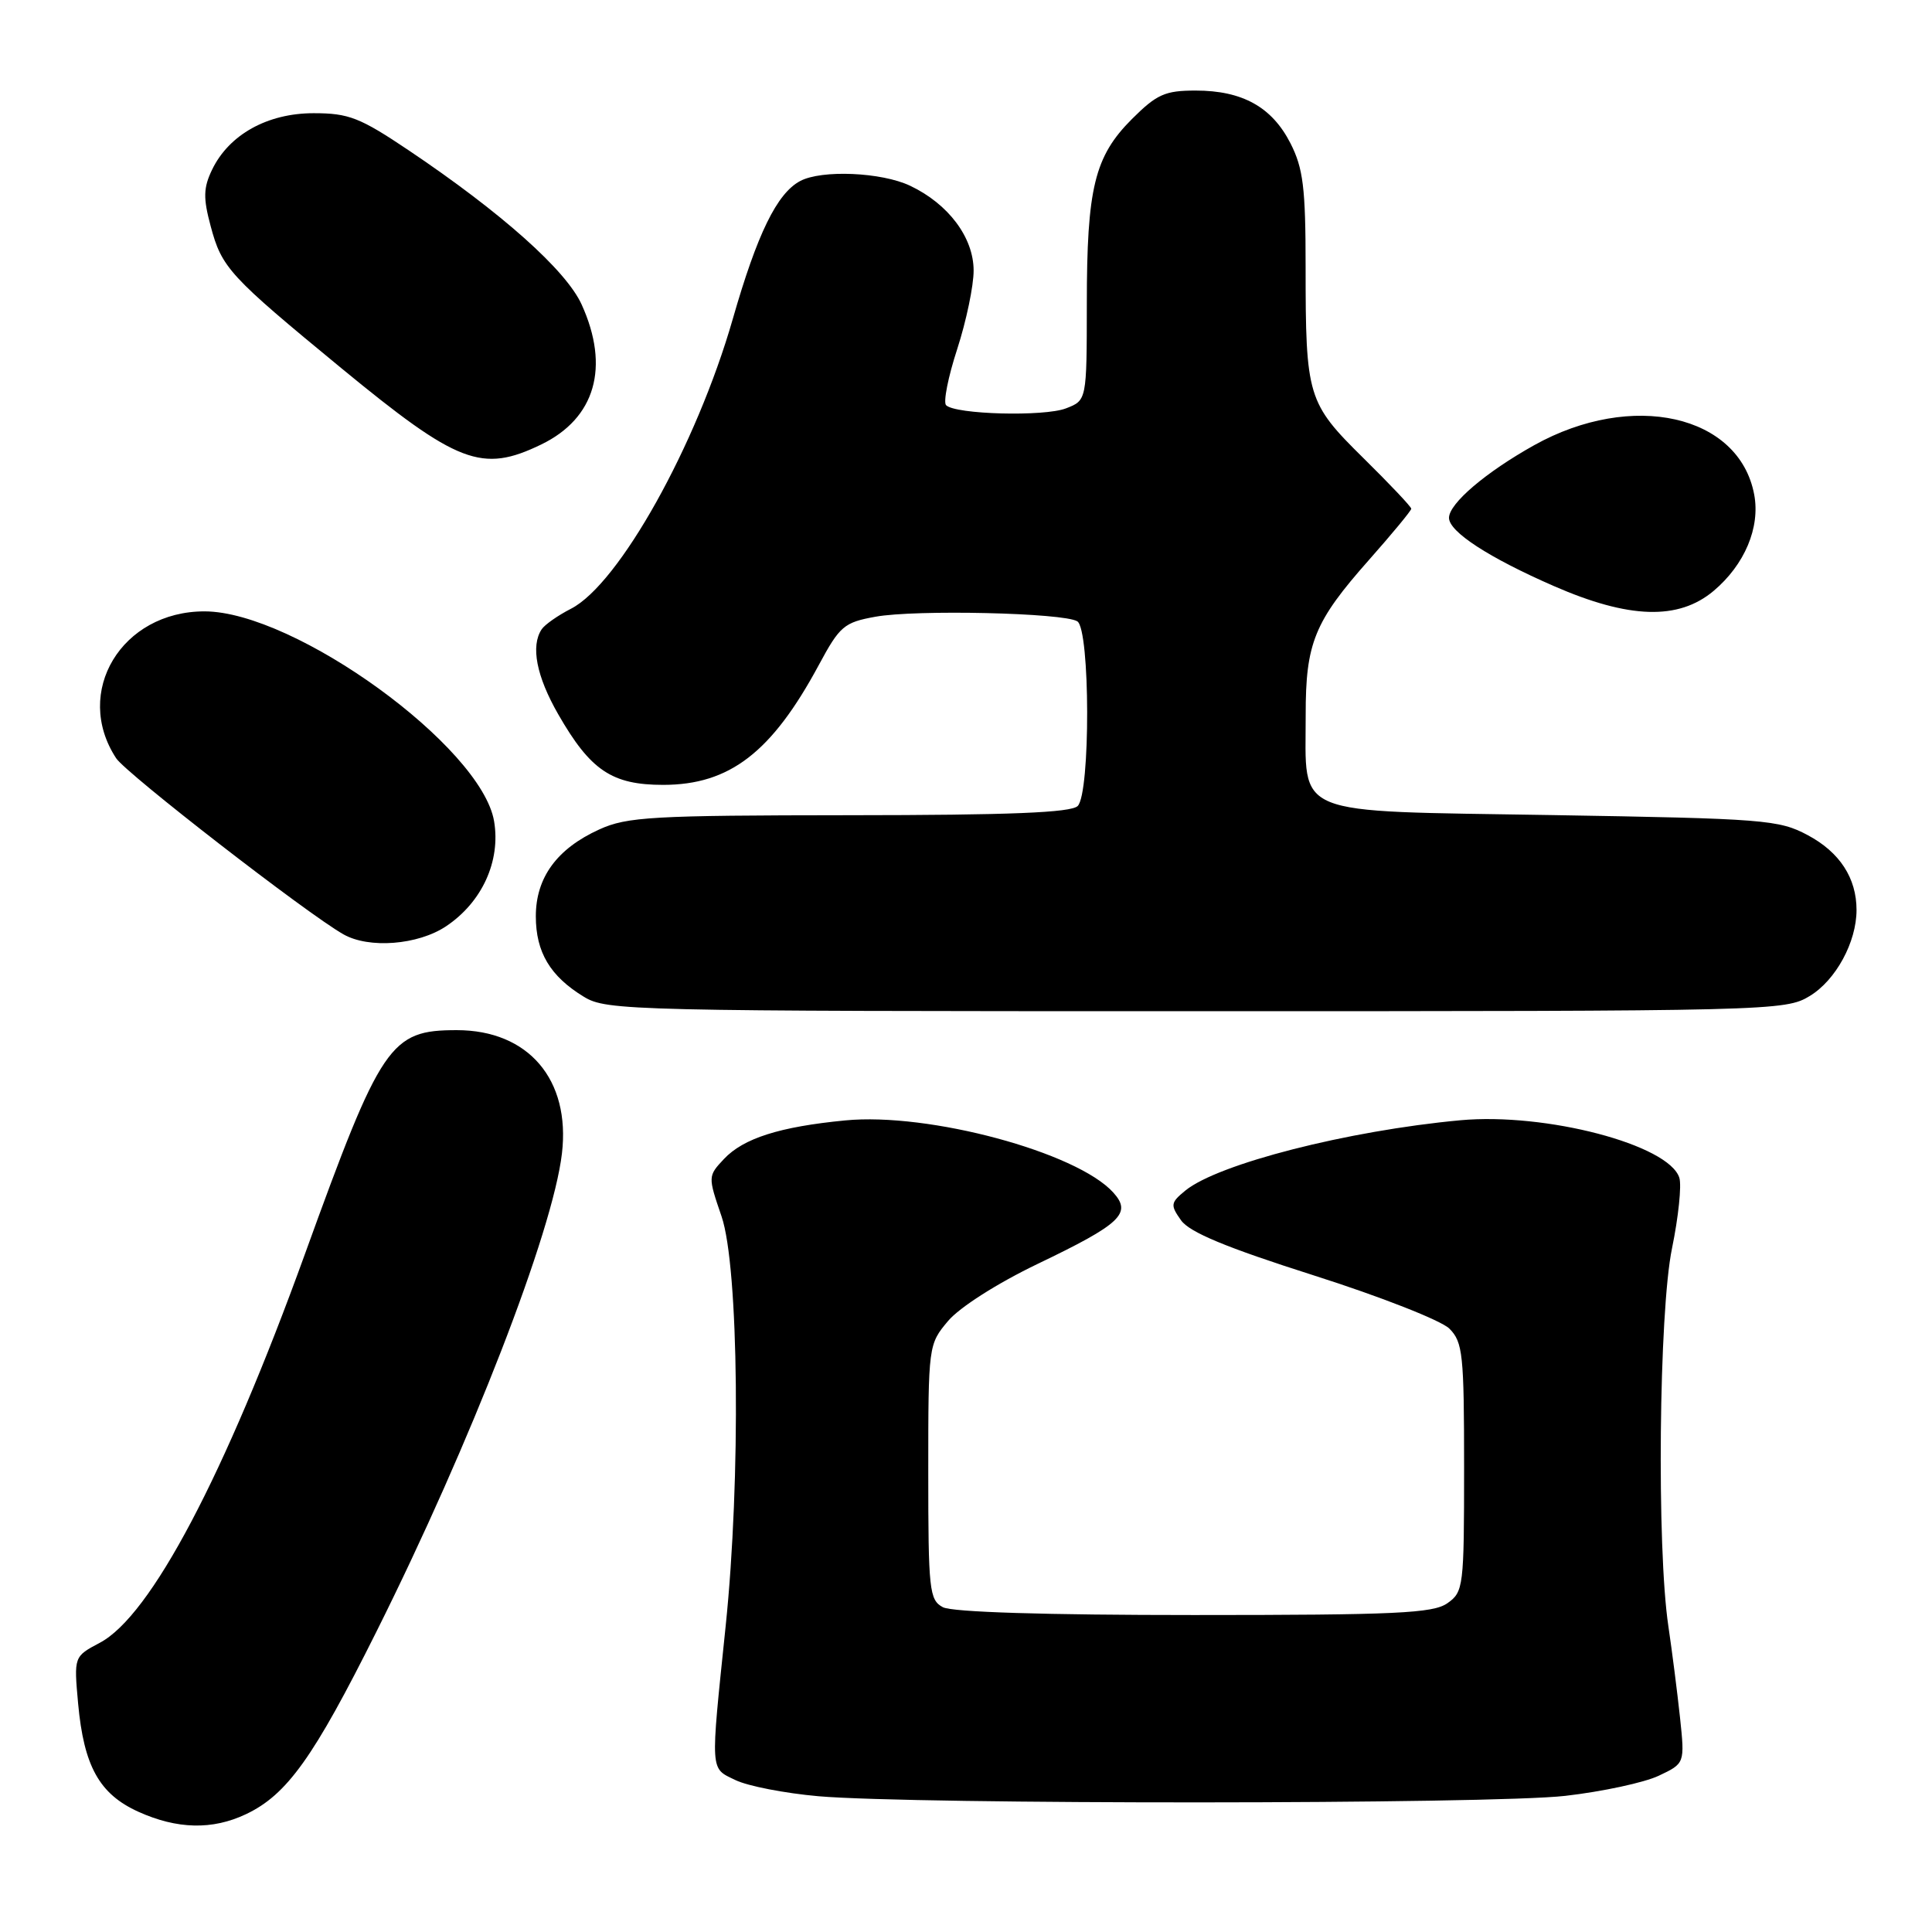 <?xml version="1.0" encoding="UTF-8" standalone="no"?>
<!DOCTYPE svg PUBLIC "-//W3C//DTD SVG 1.1//EN" "http://www.w3.org/Graphics/SVG/1.1/DTD/svg11.dtd" >
<svg xmlns="http://www.w3.org/2000/svg" xmlns:xlink="http://www.w3.org/1999/xlink" version="1.1" viewBox="0 0 256 256">
 <g >
 <path fill="currentColor"
d=" M 32.59 240.39 C 38.03 237.81 41.55 232.89 49.89 216.18 C 62.40 191.14 73.25 163.18 74.46 152.84 C 75.61 143.06 70.02 136.50 60.53 136.50 C 51.69 136.50 50.52 138.22 40.40 166.18 C 29.78 195.53 19.98 214.12 13.22 217.68 C 9.79 219.50 9.79 219.50 10.35 225.72 C 11.11 234.02 13.16 237.72 18.32 240.06 C 23.47 242.39 28.14 242.50 32.59 240.39 Z  M 207.41 237.96 C 212.31 237.40 217.88 236.20 219.78 235.30 C 223.25 233.66 223.25 233.66 222.61 227.58 C 222.25 224.23 221.56 218.80 221.07 215.50 C 219.51 205.10 219.81 173.83 221.55 165.41 C 222.40 161.28 222.84 157.07 222.52 156.06 C 221.13 151.68 204.82 147.40 193.50 148.44 C 178.59 149.82 161.41 154.21 157.06 157.76 C 155.10 159.37 155.06 159.67 156.49 161.69 C 157.61 163.28 162.44 165.29 174.06 168.99 C 182.90 171.80 190.97 174.97 192.05 176.05 C 193.83 177.83 194.00 179.46 194.00 194.44 C 194.00 210.30 193.92 210.94 191.78 212.44 C 189.88 213.77 184.96 214.00 158.21 214.00 C 138.52 214.00 126.15 213.62 124.93 212.96 C 123.14 212.00 123.00 210.71 123.00 195.04 C 123.00 178.27 123.02 178.13 125.63 175.03 C 127.15 173.23 132.13 170.05 137.48 167.48 C 148.55 162.17 150.02 160.78 147.51 158.01 C 142.67 152.66 123.04 147.38 112.00 148.46 C 103.30 149.30 98.51 150.83 95.93 153.57 C 93.80 155.84 93.80 155.89 95.61 161.18 C 97.90 167.89 98.18 195.94 96.15 215.50 C 94.12 235.11 94.06 234.23 97.45 235.87 C 99.07 236.66 104.02 237.62 108.45 238.01 C 121.20 239.12 197.57 239.09 207.41 237.96 Z  M 239.81 131.97 C 243.26 129.87 246.00 124.83 246.00 120.58 C 246.00 116.35 243.78 112.93 239.55 110.67 C 235.72 108.62 233.85 108.47 205.53 108.00 C 170.70 107.42 173.04 108.38 173.01 94.72 C 173.00 85.20 174.16 82.36 181.40 74.19 C 184.48 70.71 187.00 67.66 187.00 67.41 C 187.00 67.15 184.15 64.14 180.67 60.71 C 173.24 53.38 173.00 52.59 173.00 35.34 C 173.00 24.87 172.68 22.30 170.99 18.98 C 168.54 14.18 164.62 12.00 158.43 12.00 C 154.37 12.00 153.28 12.49 149.99 15.77 C 145.03 20.73 144.01 24.91 144.01 40.27 C 144.00 53.05 144.00 53.05 141.25 54.11 C 138.36 55.23 126.59 54.92 125.36 53.69 C 124.97 53.30 125.63 49.94 126.84 46.24 C 128.04 42.53 129.02 37.85 129.01 35.83 C 129.00 31.46 125.66 27.02 120.61 24.62 C 116.81 22.81 108.86 22.47 106.02 23.99 C 102.95 25.63 100.34 30.96 97.09 42.29 C 92.28 59.03 82.02 77.40 75.66 80.66 C 73.92 81.55 72.17 82.78 71.77 83.39 C 70.30 85.61 71.08 89.61 73.97 94.65 C 78.24 102.09 81.08 104.00 87.88 104.00 C 96.69 103.99 102.26 99.70 108.50 88.11 C 111.27 82.96 111.84 82.47 116.00 81.72 C 121.34 80.75 140.96 81.20 142.75 82.33 C 144.46 83.41 144.50 105.10 142.80 106.80 C 141.92 107.68 133.79 108.01 112.55 108.02 C 86.43 108.04 83.09 108.23 79.42 109.90 C 73.80 112.45 71.00 116.28 71.00 121.41 C 71.00 126.17 72.90 129.36 77.37 132.08 C 80.38 133.92 83.48 133.99 158.50 133.99 C 234.97 133.99 236.56 133.95 239.81 131.97 Z  M 59.10 122.74 C 63.87 119.56 66.36 114.11 65.47 108.82 C 63.80 98.95 39.10 81.04 27.12 81.01 C 16.11 80.99 9.65 91.71 15.39 100.47 C 16.73 102.51 40.65 121.05 45.50 123.80 C 48.89 125.73 55.38 125.22 59.10 122.74 Z  M 227.06 78.30 C 231.18 74.83 233.26 69.89 232.44 65.53 C 230.45 54.95 216.26 51.76 203.29 58.99 C 196.86 62.58 192.00 66.72 192.00 68.62 C 192.00 70.46 197.27 73.89 205.88 77.65 C 215.86 82.01 222.41 82.21 227.06 78.30 Z  M 71.71 58.90 C 78.88 55.43 80.84 48.65 77.07 40.35 C 75.01 35.81 66.46 28.19 54.17 19.93 C 47.69 15.58 46.22 15.00 41.56 15.00 C 35.43 15.00 30.34 17.84 28.10 22.49 C 26.95 24.88 26.91 26.23 27.91 29.95 C 29.39 35.50 30.34 36.53 45.21 48.77 C 60.68 61.49 63.85 62.70 71.71 58.90 Z "/>
</g>
</svg>